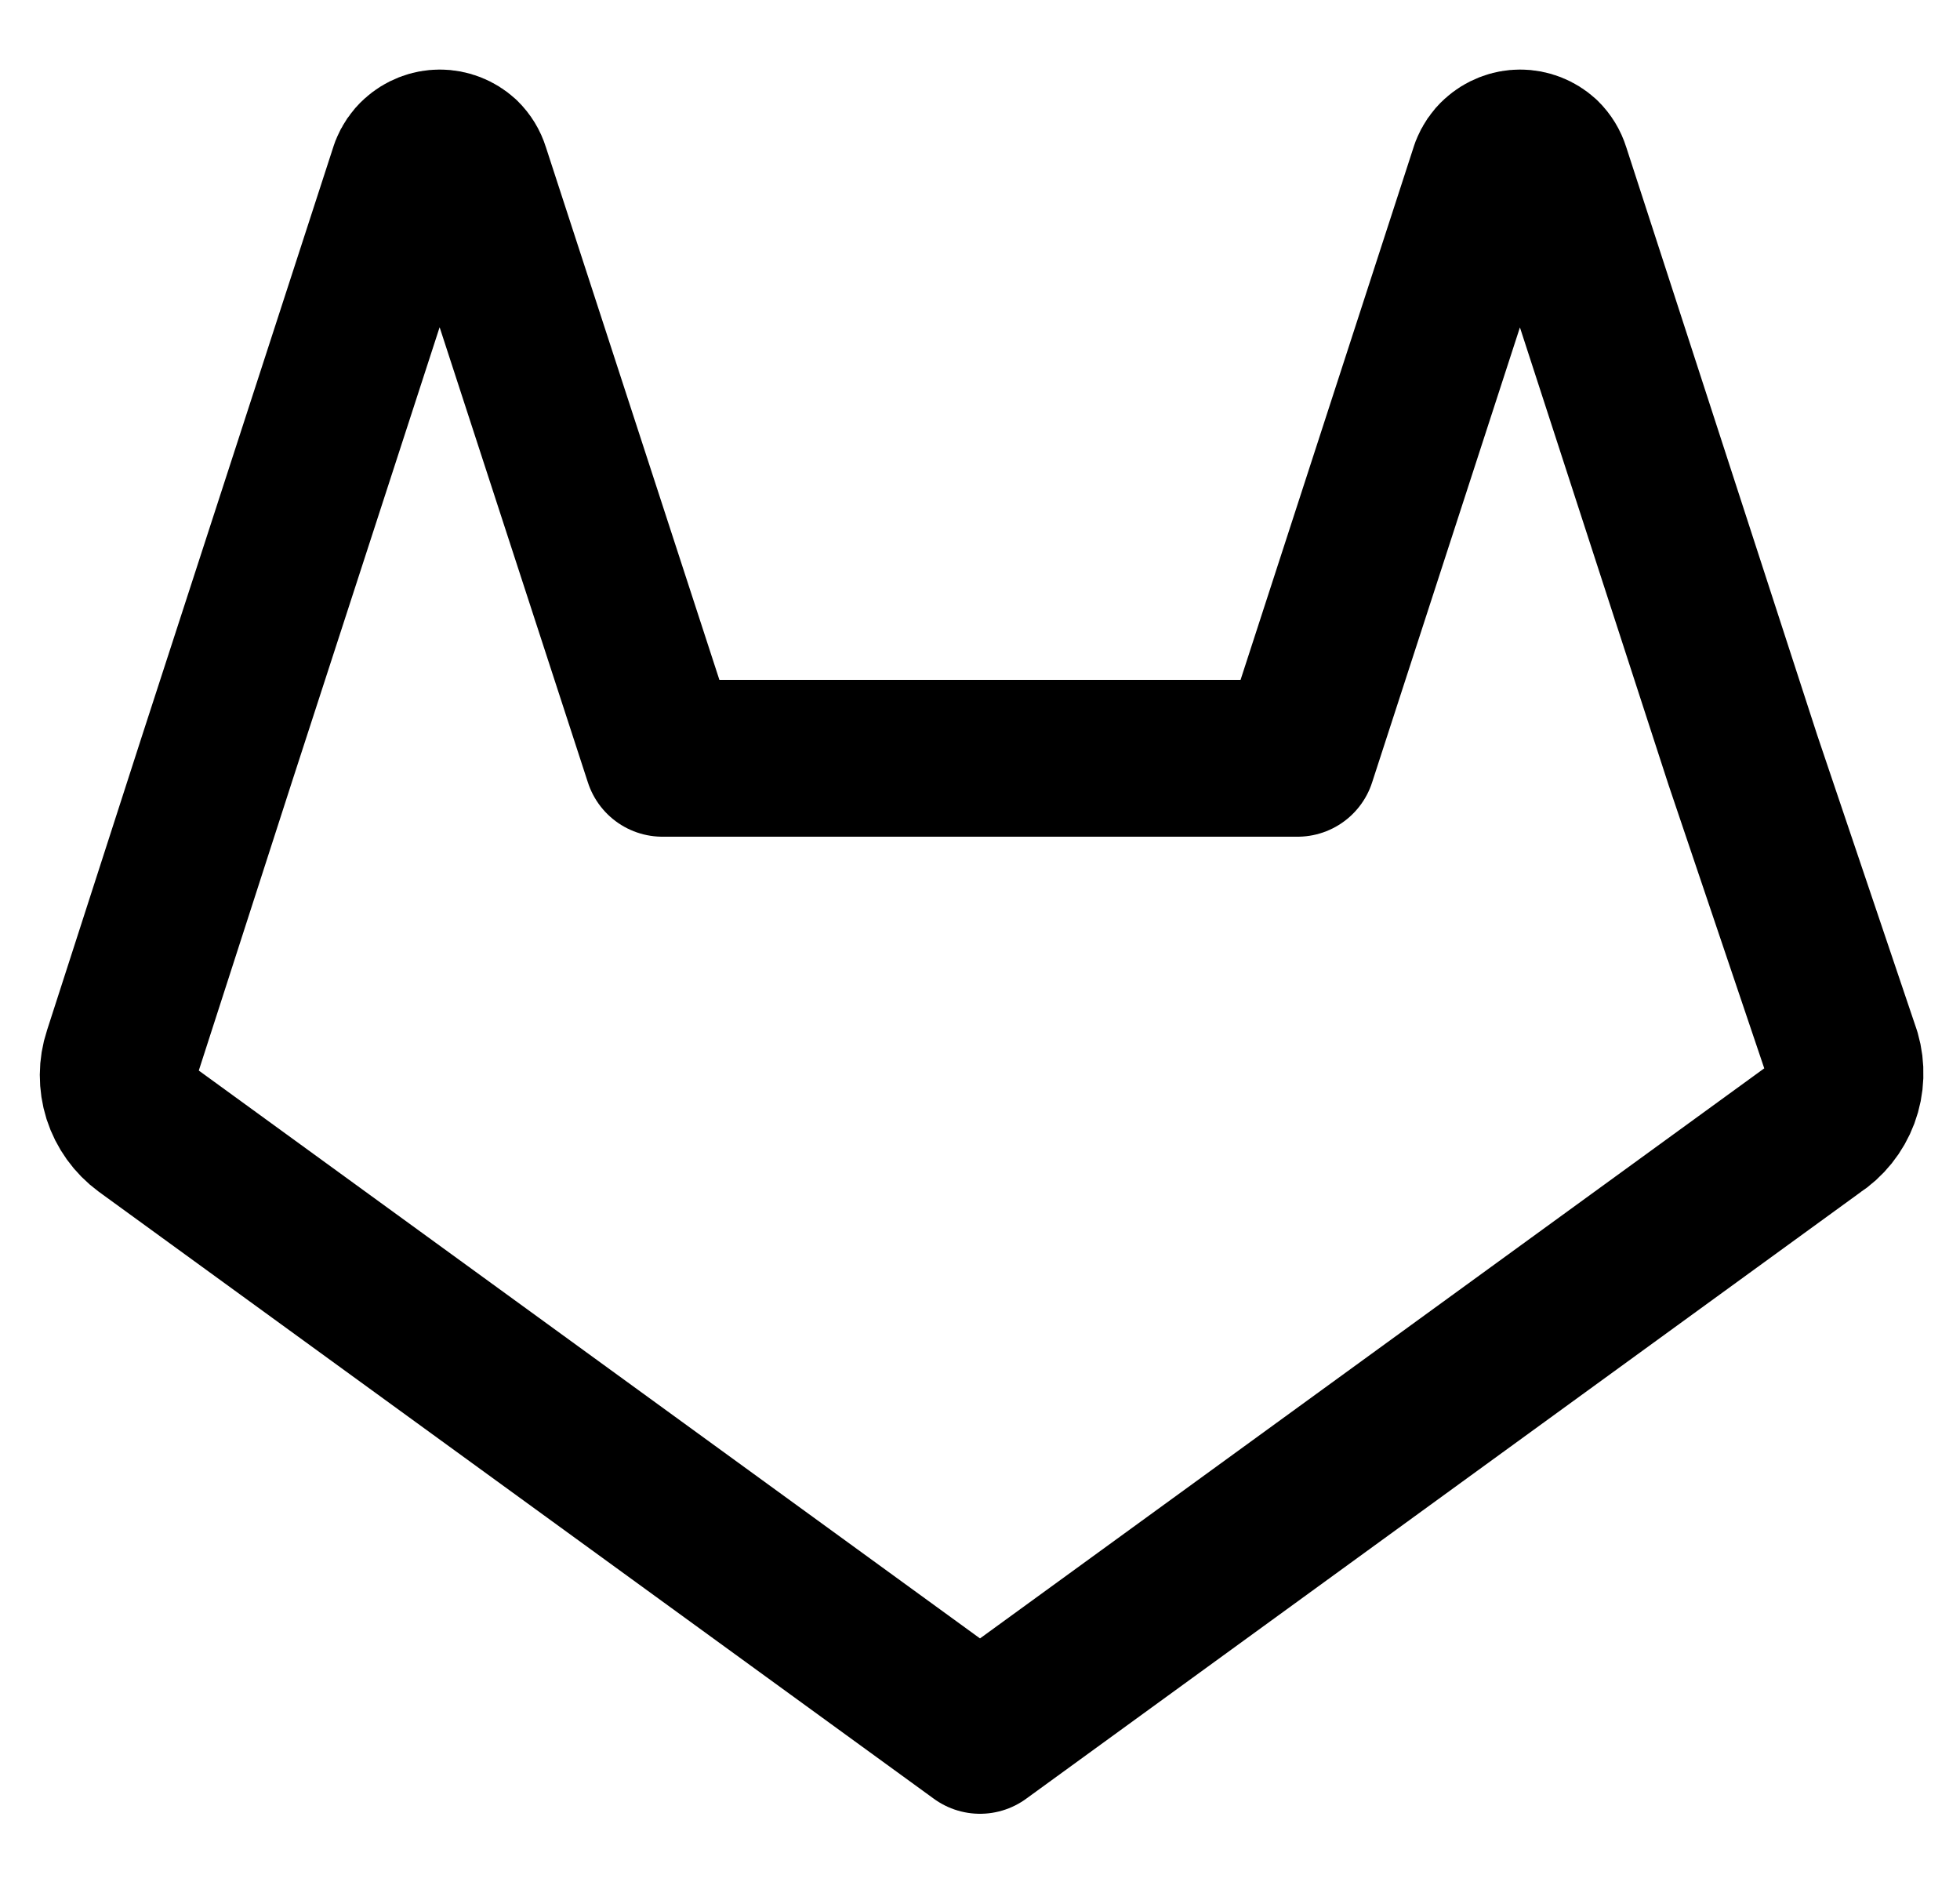 <svg width="25" height="24" viewBox="0 0 25 24" fill="none" xmlns="http://www.w3.org/2000/svg">
<path d="M23.15 14.39L12.5 22.13L1.85 14.39C1.707 14.285 1.601 14.137 1.547 13.969C1.494 13.8 1.494 13.618 1.55 13.45L2.77 9.67L5.21 2.16C5.234 2.099 5.271 2.044 5.32 2C5.399 1.928 5.503 1.887 5.61 1.887C5.717 1.887 5.821 1.928 5.9 2C5.951 2.05 5.989 2.112 6.01 2.18L8.45 9.67H16.55L18.99 2.16C19.014 2.099 19.051 2.044 19.1 2C19.179 1.928 19.283 1.887 19.39 1.887C19.497 1.887 19.601 1.928 19.68 2C19.731 2.05 19.769 2.112 19.79 2.18L22.23 9.69L23.5 13.45C23.55 13.623 23.544 13.809 23.481 13.978C23.418 14.147 23.302 14.292 23.15 14.39Z" stroke="black" stroke-width="2" stroke-linecap="round" stroke-linejoin="round"/>
</svg>
